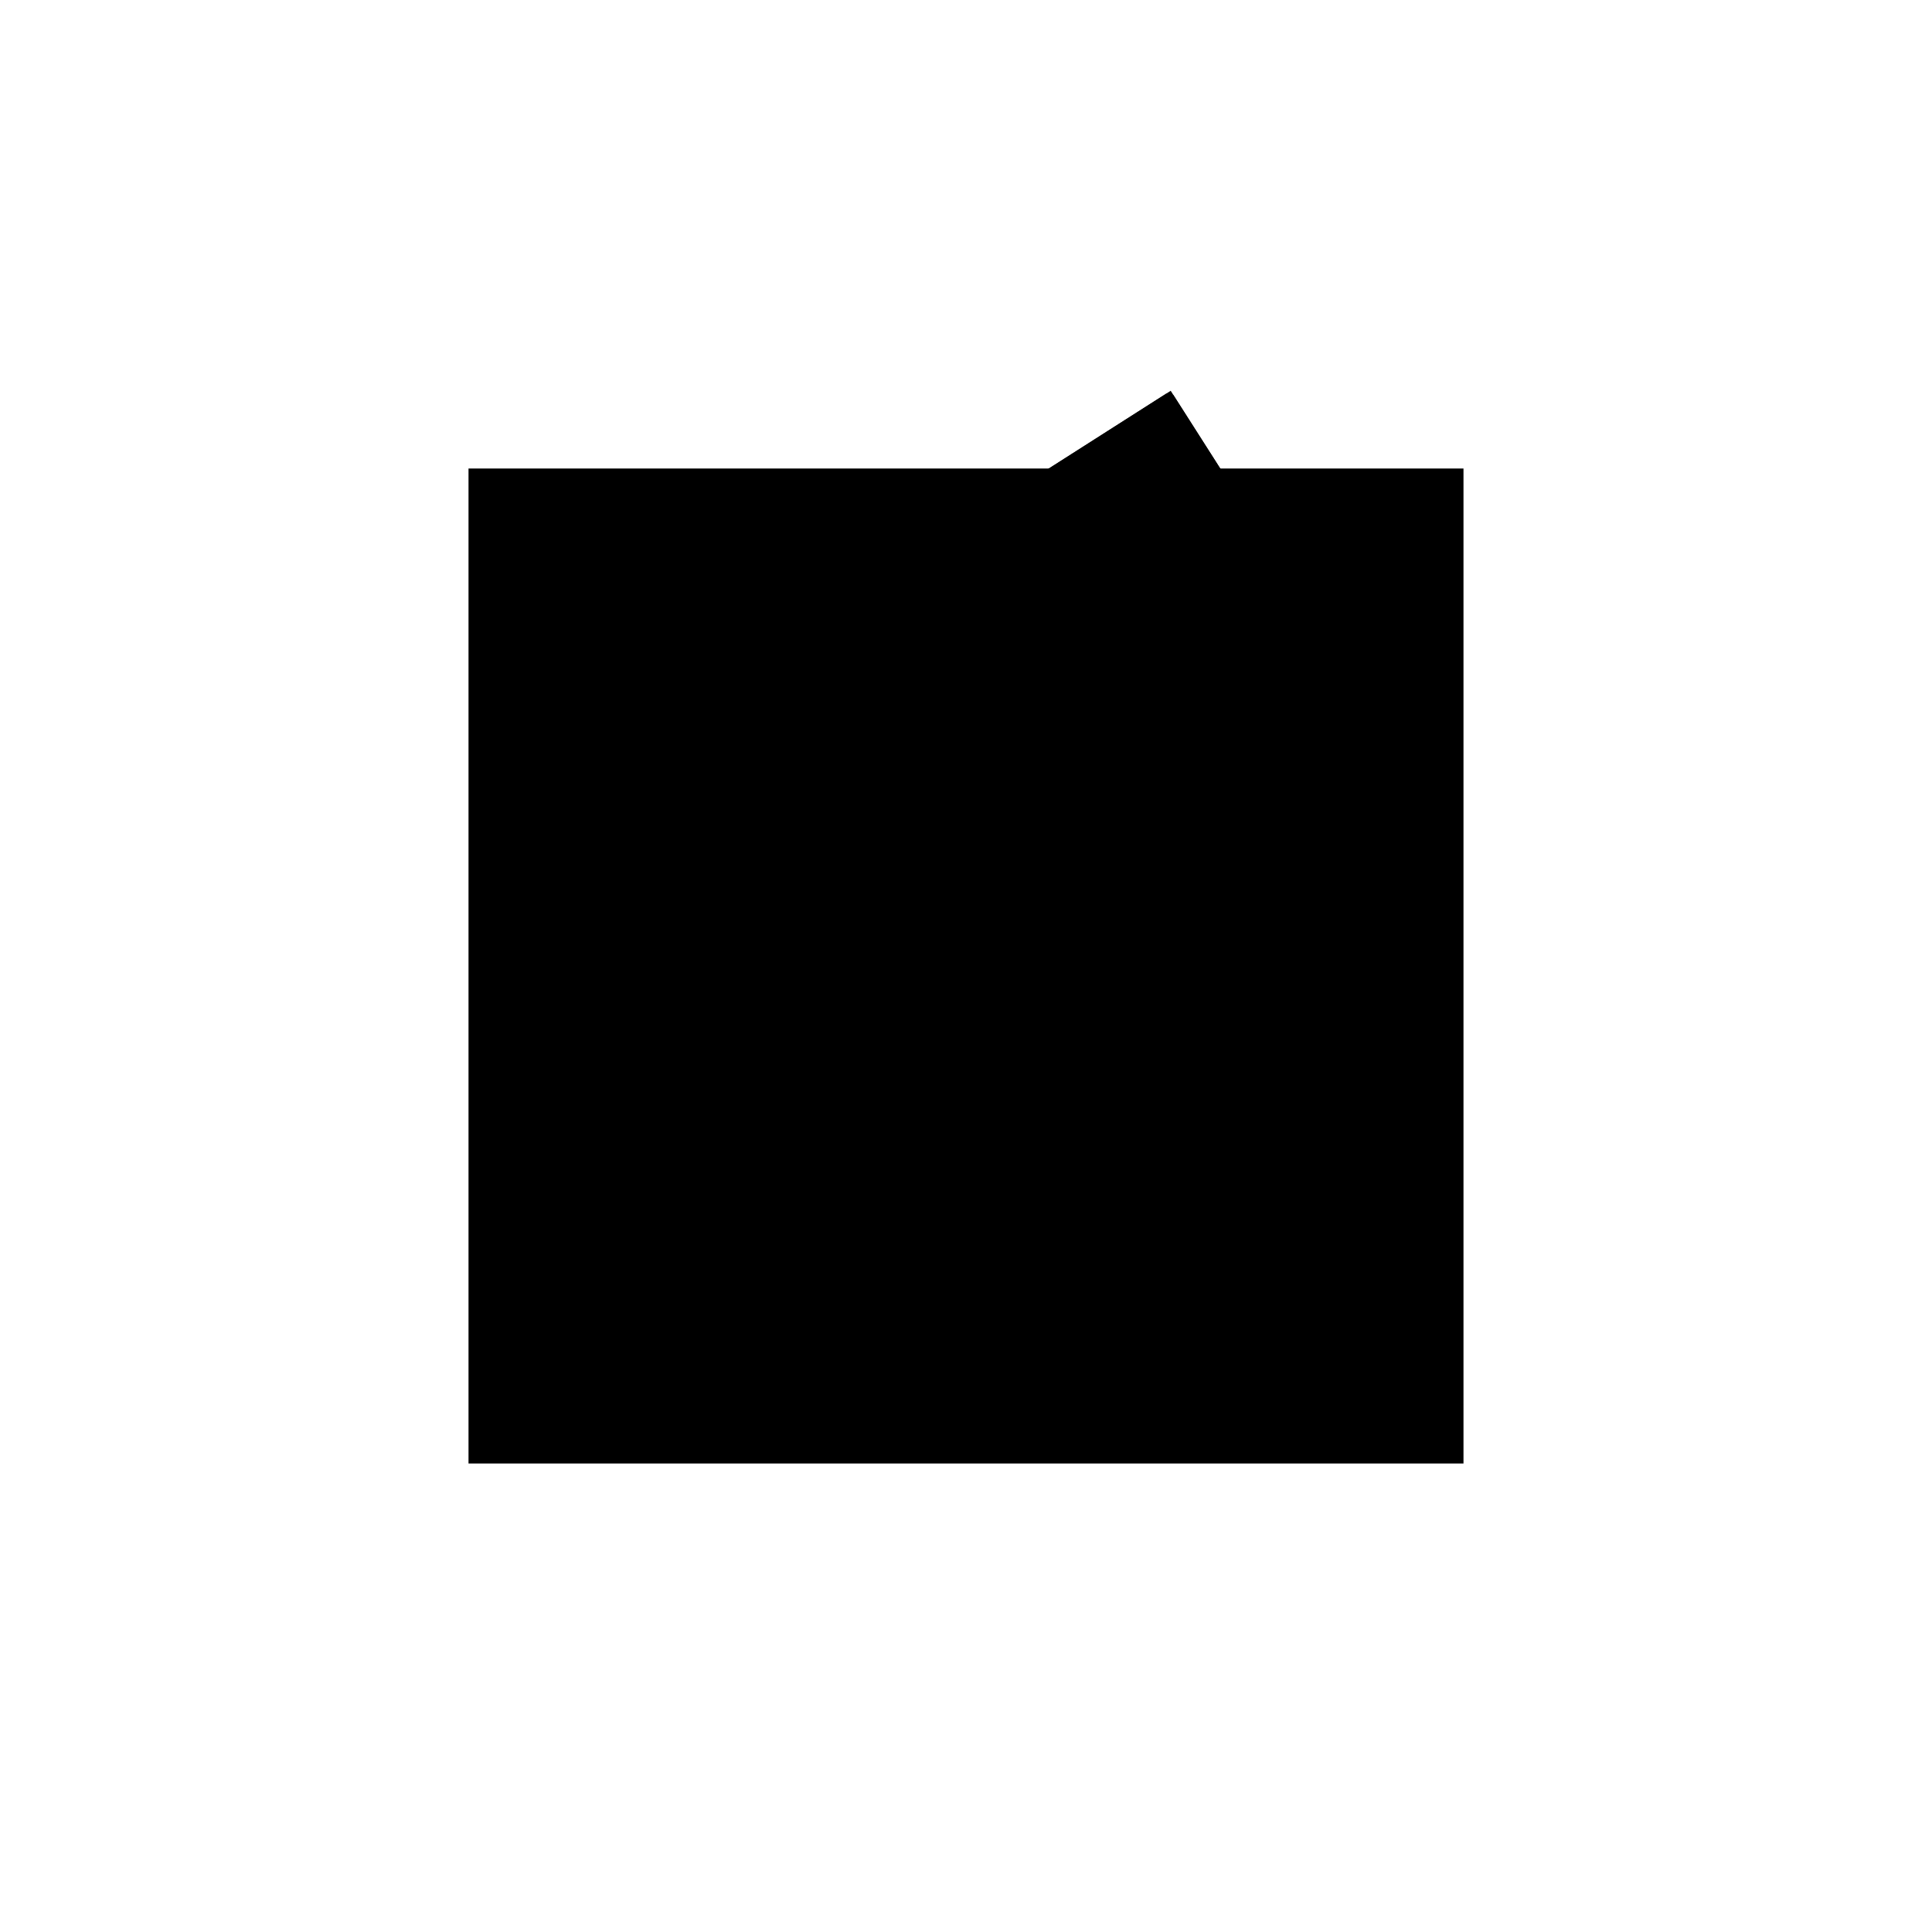 <?xml version="1.0"?>
<!DOCTYPE svg PUBLIC "-//W3C//DTD SVG 1.1//EN"
  "http://www.w3.org/Graphics/SVG/1.1/DTD/svg11.dtd">
<svg
  width="240"
  height="240"
  viewBox="-50 -50 200 200" xmlns="http://www.w3.org/2000/svg" version="1.1">
  <rect
    x="0"
    y="0"
    width="100"
    height="100"
    fill="hsla(206,100%,53%,0.3)"
    stroke="hsl(206,100%,53%)"
    stroke-width="3"
    transform="" />
  
  <path
    d="M 
      3.088
      33.211
      L
    
      32
      34.333
      L
    
      50
      39.583
      L
    
      50
      42.34
      L
    
      52.462
      44.308
      L
    
      50
      46.622
      L
    
      46.482
      45.101
      L
    
      28.72
      72.96
      L
    
      14.667
      64
      L
    
      5.587
      39.857
      L
    
      -0.627
      41.157
      z
    "
    fill="hsla(0,0%,50%,0.3)"
    stroke="hsla(0,0%,50%,1)"
    stroke-width="1"
    transform="translate(-7.682,-45.895) scale(1,-1) translate(50,-110)"
    />
  
  
  <line
    x1="40"
    y1="36.667"
    x2="46.25"
    y2="45"
    stroke="hsla(0,50%,50%,0.6)"
    stroke-width="1"
    transform="translate(-7.682,-45.895) scale(1,-1) translate(50,-110)"
    />
  
  <line
    x1="23.417"
    y1="34"
    x2="23.843"
    y2="36.039"
    stroke="hsla(0,50%,50%,0.6)"
    stroke-width="1"
    transform="translate(-7.682,-45.895) scale(1,-1) translate(50,-110)"
    />
  
  <line
    x1="20.069"
    y1="33.87"
    x2="28.72"
    y2="72.96"
    stroke="hsla(0,50%,50%,0.6)"
    stroke-width="1"
    transform="translate(-7.682,-45.895) scale(1,-1) translate(50,-110)"
    />
  
  <line
    x1="15.469"
    y1="33.691"
    x2="16.852"
    y2="37.501"
    stroke="hsla(0,50%,50%,0.6)"
    stroke-width="1"
    transform="translate(-7.682,-45.895) scale(1,-1) translate(50,-110)"
    />
  
  <line
    x1="16.704"
    y1="35.21"
    x2="16.852"
    y2="37.501"
    stroke="hsla(0,50%,50%,0.6)"
    stroke-width="1"
    transform="translate(-7.682,-45.895) scale(1,-1) translate(50,-110)"
    />
  
  <line
    x1="35.294"
    y1="35.294"
    x2="44.048"
    y2="44.048"
    stroke="hsla(0,50%,50%,0.6)"
    stroke-width="1"
    transform="translate(-7.682,-45.895) scale(1,-1) translate(50,-110)"
    />
  
  <line
    x1="50"
    y1="39.583"
    x2="50"
    y2="46.622"
    stroke="hsla(0,50%,50%,0.6)"
    stroke-width="1"
    transform="translate(-7.682,-45.895) scale(1,-1) translate(50,-110)"
    />
  
  <line
    x1="17.358"
    y1="34.986"
    x2="17.306"
    y2="36.097"
    stroke="hsla(0,50%,50%,0.6)"
    stroke-width="1"
    transform="translate(-7.682,-45.895) scale(1,-1) translate(50,-110)"
    />
  
  <line
    x1="44.571"
    y1="38"
    x2="52.462"
    y2="44.308"
    stroke="hsla(0,50%,50%,0.6)"
    stroke-width="1"
    transform="translate(-7.682,-45.895) scale(1,-1) translate(50,-110)"
    />
  
  <line
    x1="3.088"
    y1="33.211"
    x2="14.667"
    y2="64"
    stroke="hsla(0,50%,50%,0.6)"
    stroke-width="1"
    transform="translate(-7.682,-45.895) scale(1,-1) translate(50,-110)"
    />
  
  <line
    x1="16.704"
    y1="35.21"
    x2="17.306"
    y2="36.097"
    stroke="hsla(0,50%,50%,0.6)"
    stroke-width="1"
    transform="translate(-7.682,-45.895) scale(1,-1) translate(50,-110)"
    />
  
  <line
    x1="3.763"
    y1="33.237"
    x2="7.744"
    y2="41.949"
    stroke="hsla(0,50%,50%,0.6)"
    stroke-width="1"
    transform="translate(-7.682,-45.895) scale(1,-1) translate(50,-110)"
    />
  
  <line
    x1="17.358"
    y1="34.986"
    x2="19.107"
    y2="37.03"
    stroke="hsla(0,50%,50%,0.6)"
    stroke-width="1"
    transform="translate(-7.682,-45.895) scale(1,-1) translate(50,-110)"
    />
  
  <line
    x1="3.088"
    y1="33.211"
    x2="-0.627"
    y2="41.157"
    stroke="hsla(0,50%,50%,0.6)"
    stroke-width="1"
    transform="translate(-7.682,-45.895) scale(1,-1) translate(50,-110)"
    />
  
  <line
    x1="16.556"
    y1="33.734"
    x2="19.507"
    y2="36.946"
    stroke="hsla(0,50%,50%,0.6)"
    stroke-width="1"
    transform="translate(-7.682,-45.895) scale(1,-1) translate(50,-110)"
    />
  
  <line
    x1="20.069"
    y1="33.87"
    x2="19.107"
    y2="37.03"
    stroke="hsla(0,50%,50%,0.6)"
    stroke-width="1"
    transform="translate(-7.682,-45.895) scale(1,-1) translate(50,-110)"
    />
  
  <line
    x1="23.417"
    y1="34"
    x2="14.667"
    y2="64"
    stroke="hsla(0,50%,50%,0.6)"
    stroke-width="1"
    transform="translate(-7.682,-45.895) scale(1,-1) translate(50,-110)"
    />
  
  <line
    x1="3.763"
    y1="33.237"
    x2="-0.627"
    y2="41.157"
    stroke="hsla(0,50%,50%,0.6)"
    stroke-width="1"
    transform="translate(-7.682,-45.895) scale(1,-1) translate(50,-110)"
    />
  
  <line
    x1="20.556"
    y1="33.889"
    x2="19.507"
    y2="36.946"
    stroke="hsla(0,50%,50%,0.6)"
    stroke-width="1"
    transform="translate(-7.682,-45.895) scale(1,-1) translate(50,-110)"
    />
  
  <line
    x1="15.469"
    y1="33.691"
    x2="8.8"
    y2="48.4"
    stroke="hsla(0,50%,50%,0.6)"
    stroke-width="1"
    transform="translate(-7.682,-45.895) scale(1,-1) translate(50,-110)"
    />
  
  <line
    x1="20.556"
    y1="33.889"
    x2="23.843"
    y2="36.039"
    stroke="hsla(0,50%,50%,0.6)"
    stroke-width="1"
    transform="translate(-7.682,-45.895) scale(1,-1) translate(50,-110)"
    />
  
  <line
    x1="20.556"
    y1="33.889"
    x2="50"
    y2="46.622"
    stroke="hsla(0,50%,50%,0.6)"
    stroke-width="1"
    transform="translate(-7.682,-45.895) scale(1,-1) translate(50,-110)"
    />
  
  <line
    x1="32"
    y1="34.333"
    x2="50"
    y2="39.583"
    stroke="hsla(0,50%,50%,0.6)"
    stroke-width="1"
    transform="translate(-7.682,-45.895) scale(1,-1) translate(50,-110)"
    />
  
  <line
    x1="16.556"
    y1="33.734"
    x2="7.744"
    y2="41.949"
    stroke="hsla(0,50%,50%,0.6)"
    stroke-width="1"
    transform="translate(-7.682,-45.895) scale(1,-1) translate(50,-110)"
    />
  
  <line
    x1="3.088"
    y1="33.211"
    x2="32"
    y2="34.333"
    stroke="hsla(0,50%,50%,0.6)"
    stroke-width="1"
    transform="translate(-7.682,-45.895) scale(1,-1) translate(50,-110)"
    />
  
  <line
    x1="50"
    y1="39.583"
    x2="28.72"
    y2="72.96"
    stroke="hsla(0,50%,50%,0.6)"
    stroke-width="1"
    transform="translate(-7.682,-45.895) scale(1,-1) translate(50,-110)"
    />
  
  <line
    x1="20.556"
    y1="33.889"
    x2="6.286"
    y2="41.714"
    stroke="hsla(0,50%,50%,0.6)"
    stroke-width="1"
    transform="translate(-7.682,-45.895) scale(1,-1) translate(50,-110)"
    />
  
  <line
    x1="20.556"
    y1="33.889"
    x2="-0.627"
    y2="41.157"
    stroke="hsla(0,50%,50%,0.6)"
    stroke-width="1"
    transform="translate(-7.682,-45.895) scale(1,-1) translate(50,-110)"
    />
  
  <line
    x1="17.306"
    y1="36.097"
    x2="-0.627"
    y2="41.157"
    stroke="hsla(0,50%,50%,0.6)"
    stroke-width="1"
    transform="translate(-7.682,-45.895) scale(1,-1) translate(50,-110)"
    />
  
  <line
    x1="14.667"
    y1="64"
    x2="28.72"
    y2="72.96"
    stroke="hsla(0,50%,50%,0.6)"
    stroke-width="1"
    transform="translate(-7.682,-45.895) scale(1,-1) translate(50,-110)"
    />
  
  <line
    x1="32"
    y1="34.333"
    x2="-0.627"
    y2="41.157"
    stroke="hsla(0,50%,50%,0.6)"
    stroke-width="1"
    transform="translate(-7.682,-45.895) scale(1,-1) translate(50,-110)"
    />
  
  <line
    x1="35.294"
    y1="35.294"
    x2="6.286"
    y2="41.714"
    stroke="hsla(0,50%,50%,0.6)"
    stroke-width="1"
    transform="translate(-7.682,-45.895) scale(1,-1) translate(50,-110)"
    />
  
  <line
    x1="44.571"
    y1="38"
    x2="7.744"
    y2="41.949"
    stroke="hsla(0,50%,50%,0.6)"
    stroke-width="1"
    transform="translate(-7.682,-45.895) scale(1,-1) translate(50,-110)"
    />
  
  <line
    x1="44.048"
    y1="44.048"
    x2="52.462"
    y2="44.308"
    stroke="hsla(0,50%,50%,0.6)"
    stroke-width="1"
    transform="translate(-7.682,-45.895) scale(1,-1) translate(50,-110)"
    />
  
  <line
    x1="40"
    y1="36.667"
    x2="8.8"
    y2="48.4"
    stroke="hsla(0,50%,50%,0.6)"
    stroke-width="1"
    transform="translate(-7.682,-45.895) scale(1,-1) translate(50,-110)"
    />
  
  <line
    x1="52.462"
    y1="44.308"
    x2="46.25"
    y2="45"
    stroke="hsla(0,50%,50%,0.6)"
    stroke-width="1"
    transform="translate(-7.682,-45.895) scale(1,-1) translate(50,-110)"
    />
  
  <line
    x1="52.462"
    y1="44.308"
    x2="50"
    y2="46.622"
    stroke="hsla(0,50%,50%,0.6)"
    stroke-width="1"
    transform="translate(-7.682,-45.895) scale(1,-1) translate(50,-110)"
    />
  
</svg>

